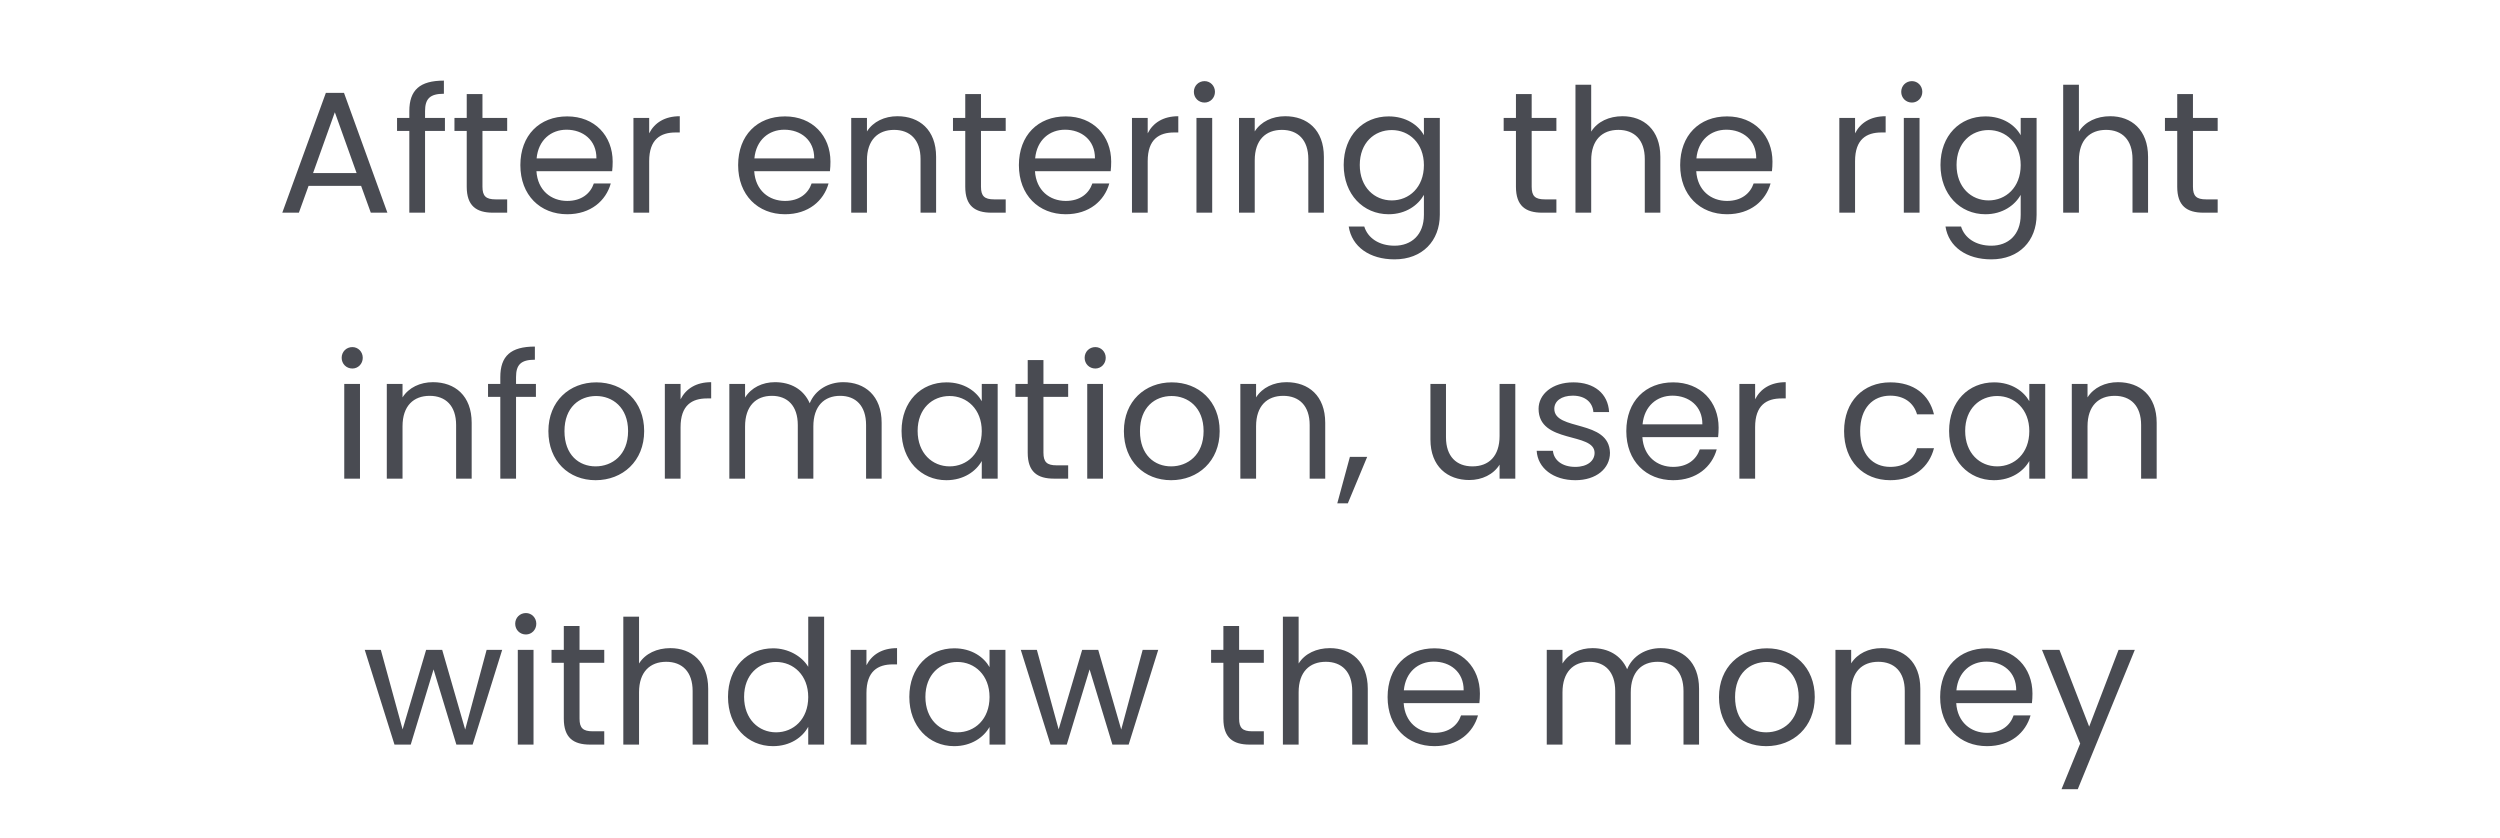 <svg width="188" height="63" viewBox="0 0 188 63" fill="none" xmlns="http://www.w3.org/2000/svg">
<path d="M27.884 15.994H29.132L25.869 6.985H24.504L21.228 15.994H22.476L23.204 13.979H27.156L27.884 15.994ZM26.818 13.017H23.542L25.18 8.441L26.818 13.017ZM30.781 15.994H31.964V9.845H33.459V8.87H31.964V8.363C31.964 7.44 32.315 7.05 33.381 7.05V6.062C31.561 6.062 30.781 6.777 30.781 8.363V8.87H29.858V9.845H30.781V15.994ZM35.098 14.044C35.098 15.474 35.813 15.994 37.074 15.994H38.14V14.993H37.269C36.541 14.993 36.281 14.746 36.281 14.044V9.845H38.14V8.87H36.281V7.076H35.098V8.87H34.175V9.845H35.098V14.044ZM42.602 9.754C43.824 9.754 44.864 10.521 44.851 11.912H40.353C40.483 10.521 41.445 9.754 42.602 9.754ZM45.93 13.797H44.656C44.396 14.564 43.72 15.11 42.654 15.11C41.445 15.11 40.431 14.317 40.34 12.874H46.034C46.06 12.627 46.073 12.419 46.073 12.159C46.073 10.209 44.721 8.753 42.654 8.753C40.574 8.753 39.131 10.17 39.131 12.419C39.131 14.681 40.626 16.111 42.654 16.111C44.422 16.111 45.566 15.097 45.93 13.797ZM48.818 12.12C48.818 10.469 49.676 9.962 50.807 9.962H51.119V8.74C49.988 8.74 49.221 9.234 48.818 10.027V8.87H47.635V15.994H48.818V12.12ZM58.979 9.754C60.201 9.754 61.241 10.521 61.228 11.912H56.73C56.86 10.521 57.822 9.754 58.979 9.754ZM62.307 13.797H61.033C60.773 14.564 60.097 15.11 59.031 15.11C57.822 15.11 56.808 14.317 56.717 12.874H62.411C62.437 12.627 62.45 12.419 62.45 12.159C62.45 10.209 61.098 8.753 59.031 8.753C56.951 8.753 55.508 10.17 55.508 12.419C55.508 14.681 57.003 16.111 59.031 16.111C60.799 16.111 61.943 15.097 62.307 13.797ZM69.225 15.994H70.395V11.795C70.395 9.754 69.134 8.74 67.483 8.74C66.521 8.74 65.663 9.143 65.195 9.884V8.87H64.012V15.994H65.195V12.055C65.195 10.521 66.027 9.767 67.236 9.767C68.432 9.767 69.225 10.508 69.225 11.964V15.994ZM72.587 14.044C72.587 15.474 73.302 15.994 74.563 15.994H75.629V14.993H74.758C74.03 14.993 73.77 14.746 73.77 14.044V9.845H75.629V8.87H73.77V7.076H72.587V8.87H71.664V9.845H72.587V14.044ZM80.091 9.754C81.314 9.754 82.353 10.521 82.341 11.912H77.843C77.972 10.521 78.934 9.754 80.091 9.754ZM83.419 13.797H82.145C81.885 14.564 81.21 15.11 80.144 15.11C78.934 15.11 77.921 14.317 77.829 12.874H83.523C83.549 12.627 83.562 12.419 83.562 12.159C83.562 10.209 82.21 8.753 80.144 8.753C78.064 8.753 76.621 10.17 76.621 12.419C76.621 14.681 78.115 16.111 80.144 16.111C81.912 16.111 83.055 15.097 83.419 13.797ZM86.307 12.12C86.307 10.469 87.165 9.962 88.296 9.962H88.608V8.74C87.477 8.74 86.71 9.234 86.307 10.027V8.87H85.124V15.994H86.307V12.12ZM89.974 15.994H91.157V8.87H89.974V15.994ZM90.585 7.713C91.014 7.713 91.365 7.362 91.365 6.907C91.365 6.452 91.014 6.101 90.585 6.101C90.13 6.101 89.779 6.452 89.779 6.907C89.779 7.362 90.13 7.713 90.585 7.713ZM98.386 15.994H99.556V11.795C99.556 9.754 98.295 8.74 96.644 8.74C95.682 8.74 94.824 9.143 94.356 9.884V8.87H93.173V15.994H94.356V12.055C94.356 10.521 95.188 9.767 96.397 9.767C97.593 9.767 98.386 10.508 98.386 11.964V15.994ZM101.046 12.406C101.046 14.616 102.515 16.111 104.426 16.111C105.726 16.111 106.649 15.422 107.078 14.655V16.15C107.078 17.671 106.129 18.477 104.868 18.477C103.698 18.477 102.853 17.892 102.593 17.034H101.423C101.657 18.555 102.996 19.504 104.868 19.504C106.961 19.504 108.274 18.113 108.274 16.15V8.87H107.078V10.17C106.662 9.403 105.726 8.753 104.426 8.753C102.515 8.753 101.046 10.183 101.046 12.406ZM107.078 12.419C107.078 14.096 105.96 15.071 104.66 15.071C103.36 15.071 102.255 14.083 102.255 12.406C102.255 10.729 103.36 9.78 104.66 9.78C105.96 9.78 107.078 10.768 107.078 12.419ZM113.999 14.044C113.999 15.474 114.714 15.994 115.975 15.994H117.041V14.993H116.17C115.442 14.993 115.182 14.746 115.182 14.044V9.845H117.041V8.87H115.182V7.076H113.999V8.87H113.076V9.845H113.999V14.044ZM118.475 15.994H119.658V12.055C119.658 10.521 120.49 9.767 121.699 9.767C122.895 9.767 123.688 10.508 123.688 11.964V15.994H124.858V11.795C124.858 9.754 123.597 8.74 122.011 8.74C121.01 8.74 120.126 9.143 119.658 9.897V6.374H118.475V15.994ZM129.819 9.754C131.041 9.754 132.081 10.521 132.068 11.912H127.57C127.7 10.521 128.662 9.754 129.819 9.754ZM133.147 13.797H131.873C131.613 14.564 130.937 15.11 129.871 15.11C128.662 15.11 127.648 14.317 127.557 12.874H133.251C133.277 12.627 133.29 12.419 133.29 12.159C133.29 10.209 131.938 8.753 129.871 8.753C127.791 8.753 126.348 10.17 126.348 12.419C126.348 14.681 127.843 16.111 129.871 16.111C131.639 16.111 132.783 15.097 133.147 13.797ZM139.5 12.12C139.5 10.469 140.358 9.962 141.489 9.962H141.801V8.74C140.67 8.74 139.903 9.234 139.5 10.027V8.87H138.317V15.994H139.5V12.12ZM143.167 15.994H144.35V8.87H143.167V15.994ZM143.778 7.713C144.207 7.713 144.558 7.362 144.558 6.907C144.558 6.452 144.207 6.101 143.778 6.101C143.323 6.101 142.972 6.452 142.972 6.907C142.972 7.362 143.323 7.713 143.778 7.713ZM145.924 12.406C145.924 14.616 147.393 16.111 149.304 16.111C150.604 16.111 151.527 15.422 151.956 14.655V16.15C151.956 17.671 151.007 18.477 149.746 18.477C148.576 18.477 147.731 17.892 147.471 17.034H146.301C146.535 18.555 147.874 19.504 149.746 19.504C151.839 19.504 153.152 18.113 153.152 16.15V8.87H151.956V10.17C151.54 9.403 150.604 8.753 149.304 8.753C147.393 8.753 145.924 10.183 145.924 12.406ZM151.956 12.419C151.956 14.096 150.838 15.071 149.538 15.071C148.238 15.071 147.133 14.083 147.133 12.406C147.133 10.729 148.238 9.78 149.538 9.78C150.838 9.78 151.956 10.768 151.956 12.419ZM155.151 15.994H156.334V12.055C156.334 10.521 157.166 9.767 158.375 9.767C159.571 9.767 160.364 10.508 160.364 11.964V15.994H161.534V11.795C161.534 9.754 160.273 8.74 158.687 8.74C157.686 8.74 156.802 9.143 156.334 9.897V6.374H155.151V15.994ZM163.727 14.044C163.727 15.474 164.442 15.994 165.703 15.994H166.769V14.993H165.898C165.17 14.993 164.91 14.746 164.91 14.044V9.845H166.769V8.87H164.91V7.076H163.727V8.87H162.804V9.845H163.727V14.044ZM25.888 35.994H27.071V28.87H25.888V35.994ZM26.499 27.713C26.928 27.713 27.279 27.362 27.279 26.907C27.279 26.452 26.928 26.101 26.499 26.101C26.044 26.101 25.693 26.452 25.693 26.907C25.693 27.362 26.044 27.713 26.499 27.713ZM34.3 35.994H35.47V31.795C35.47 29.754 34.209 28.74 32.558 28.74C31.596 28.74 30.738 29.143 30.27 29.884V28.87H29.087V35.994H30.27V32.055C30.27 30.521 31.102 29.767 32.311 29.767C33.507 29.767 34.3 30.508 34.3 31.964V35.994ZM37.623 35.994H38.806V29.845H40.301V28.87H38.806V28.363C38.806 27.44 39.157 27.05 40.223 27.05V26.062C38.403 26.062 37.623 26.777 37.623 28.363V28.87H36.7V29.845H37.623V35.994ZM48.441 32.419C48.441 30.17 46.868 28.753 44.84 28.753C42.825 28.753 41.239 30.17 41.239 32.419C41.239 34.681 42.773 36.111 44.788 36.111C46.816 36.111 48.441 34.681 48.441 32.419ZM42.448 32.419C42.448 30.625 43.579 29.78 44.827 29.78C46.049 29.78 47.232 30.625 47.232 32.419C47.232 34.226 46.023 35.071 44.788 35.071C43.553 35.071 42.448 34.226 42.448 32.419ZM51.179 32.12C51.179 30.469 52.037 29.962 53.168 29.962H53.48V28.74C52.349 28.74 51.582 29.234 51.179 30.027V28.87H49.996V35.994H51.179V32.12ZM65.129 35.994H66.299V31.795C66.299 29.754 65.038 28.74 63.413 28.74C62.321 28.74 61.307 29.299 60.891 30.326C60.423 29.26 59.448 28.74 58.278 28.74C57.342 28.74 56.497 29.143 56.029 29.897V28.87H54.846V35.994H56.029V32.068C56.029 30.534 56.848 29.767 58.044 29.767C59.214 29.767 59.994 30.508 59.994 31.964V35.994H61.164V32.068C61.164 30.534 61.983 29.767 63.179 29.767C64.349 29.767 65.129 30.508 65.129 31.964V35.994ZM67.797 32.406C67.797 34.616 69.266 36.111 71.164 36.111C72.477 36.111 73.4 35.435 73.829 34.668V35.994H75.025V28.87H73.829V30.17C73.413 29.429 72.503 28.753 71.177 28.753C69.266 28.753 67.797 30.183 67.797 32.406ZM73.829 32.419C73.829 34.096 72.711 35.071 71.411 35.071C70.111 35.071 69.006 34.083 69.006 32.406C69.006 30.729 70.111 29.78 71.411 29.78C72.711 29.78 73.829 30.768 73.829 32.419ZM77.284 34.044C77.284 35.474 77.999 35.994 79.26 35.994H80.326V34.993H79.455C78.727 34.993 78.467 34.746 78.467 34.044V29.845H80.326V28.87H78.467V27.076H77.284V28.87H76.361V29.845H77.284V34.044ZM81.76 35.994H82.943V28.87H81.76V35.994ZM82.371 27.713C82.8 27.713 83.151 27.362 83.151 26.907C83.151 26.452 82.8 26.101 82.371 26.101C81.916 26.101 81.565 26.452 81.565 26.907C81.565 27.362 81.916 27.713 82.371 27.713ZM91.719 32.419C91.719 30.17 90.146 28.753 88.118 28.753C86.103 28.753 84.517 30.17 84.517 32.419C84.517 34.681 86.051 36.111 88.066 36.111C90.094 36.111 91.719 34.681 91.719 32.419ZM85.726 32.419C85.726 30.625 86.857 29.78 88.105 29.78C89.327 29.78 90.51 30.625 90.51 32.419C90.51 34.226 89.301 35.071 88.066 35.071C86.831 35.071 85.726 34.226 85.726 32.419ZM98.487 35.994H99.657V31.795C99.657 29.754 98.396 28.74 96.745 28.74C95.783 28.74 94.925 29.143 94.457 29.884V28.87H93.274V35.994H94.457V32.055C94.457 30.521 95.289 29.767 96.498 29.767C97.694 29.767 98.487 30.508 98.487 31.964V35.994ZM100.563 37.853H101.356L102.812 34.356H101.512L100.563 37.853ZM113.951 28.87H112.768V32.783C112.768 34.317 111.949 35.071 110.727 35.071C109.531 35.071 108.738 34.33 108.738 32.887V28.87H107.568V33.043C107.568 35.084 108.855 36.098 110.493 36.098C111.442 36.098 112.313 35.682 112.768 34.941V35.994H113.951V28.87ZM121.07 34.057C121.018 31.509 116.884 32.432 116.884 30.742C116.884 30.17 117.404 29.754 118.275 29.754C119.224 29.754 119.77 30.274 119.822 30.989H121.005C120.927 29.598 119.887 28.753 118.314 28.753C116.728 28.753 115.701 29.65 115.701 30.742C115.701 33.394 119.913 32.471 119.913 34.057C119.913 34.642 119.393 35.11 118.457 35.11C117.456 35.11 116.845 34.59 116.78 33.901H115.558C115.636 35.201 116.806 36.111 118.47 36.111C120.043 36.111 121.07 35.227 121.07 34.057ZM125.769 29.754C126.991 29.754 128.031 30.521 128.018 31.912H123.52C123.65 30.521 124.612 29.754 125.769 29.754ZM129.097 33.797H127.823C127.563 34.564 126.887 35.11 125.821 35.11C124.612 35.11 123.598 34.317 123.507 32.874H129.201C129.227 32.627 129.24 32.419 129.24 32.159C129.24 30.209 127.888 28.753 125.821 28.753C123.741 28.753 122.298 30.17 122.298 32.419C122.298 34.681 123.793 36.111 125.821 36.111C127.589 36.111 128.733 35.097 129.097 33.797ZM131.985 32.12C131.985 30.469 132.843 29.962 133.974 29.962H134.286V28.74C133.155 28.74 132.388 29.234 131.985 30.027V28.87H130.802V35.994H131.985V32.12ZM138.675 32.419C138.675 34.681 140.118 36.111 142.146 36.111C143.914 36.111 145.071 35.123 145.435 33.706H144.161C143.901 34.603 143.199 35.11 142.146 35.11C140.846 35.11 139.884 34.187 139.884 32.419C139.884 30.677 140.846 29.754 142.146 29.754C143.199 29.754 143.914 30.3 144.161 31.158H145.435C145.071 29.663 143.914 28.753 142.146 28.753C140.118 28.753 138.675 30.183 138.675 32.419ZM146.572 32.406C146.572 34.616 148.041 36.111 149.939 36.111C151.252 36.111 152.175 35.435 152.604 34.668V35.994H153.8V28.87H152.604V30.17C152.188 29.429 151.278 28.753 149.952 28.753C148.041 28.753 146.572 30.183 146.572 32.406ZM152.604 32.419C152.604 34.096 151.486 35.071 150.186 35.071C148.886 35.071 147.781 34.083 147.781 32.406C147.781 30.729 148.886 29.78 150.186 29.78C151.486 29.78 152.604 30.768 152.604 32.419ZM161.012 35.994H162.182V31.795C162.182 29.754 160.921 28.74 159.27 28.74C158.308 28.74 157.45 29.143 156.982 29.884V28.87H155.799V35.994H156.982V32.055C156.982 30.521 157.814 29.767 159.023 29.767C160.219 29.767 161.012 30.508 161.012 31.964V35.994ZM29.665 55.994H30.887L32.603 50.339L34.319 55.994H35.541L37.764 48.87H36.594L34.982 54.863L33.253 48.87H32.044L30.276 54.85L28.638 48.87H27.429L29.665 55.994ZM38.938 55.994H40.121V48.87H38.938V55.994ZM39.55 47.713C39.978 47.713 40.33 47.362 40.33 46.907C40.33 46.452 39.978 46.101 39.55 46.101C39.094 46.101 38.743 46.452 38.743 46.907C38.743 47.362 39.094 47.713 39.55 47.713ZM42.398 54.044C42.398 55.474 43.113 55.994 44.374 55.994H45.44V54.993H44.569C43.841 54.993 43.581 54.746 43.581 54.044V49.845H45.44V48.87H43.581V47.076H42.398V48.87H41.475V49.845H42.398V54.044ZM46.873 55.994H48.056V52.055C48.056 50.521 48.888 49.767 50.097 49.767C51.293 49.767 52.086 50.508 52.086 51.964V55.994H53.256V51.795C53.256 49.754 51.995 48.74 50.409 48.74C49.408 48.74 48.524 49.143 48.056 49.897V46.374H46.873V55.994ZM54.746 52.406C54.746 54.616 56.215 56.111 58.127 56.111C59.426 56.111 60.349 55.448 60.779 54.655V55.994H61.974V46.374H60.779V50.144C60.285 49.325 59.258 48.753 58.139 48.753C56.215 48.753 54.746 50.183 54.746 52.406ZM60.779 52.419C60.779 54.096 59.66 55.071 58.361 55.071C57.06 55.071 55.956 54.083 55.956 52.406C55.956 50.729 57.06 49.78 58.361 49.78C59.66 49.78 60.779 50.768 60.779 52.419ZM65.157 52.12C65.157 50.469 66.015 49.962 67.146 49.962H67.458V48.74C66.327 48.74 65.56 49.234 65.157 50.027V48.87H63.974V55.994H65.157V52.12ZM68.381 52.406C68.381 54.616 69.85 56.111 71.748 56.111C73.061 56.111 73.984 55.435 74.413 54.668V55.994H75.609V48.87H74.413V50.17C73.997 49.429 73.087 48.753 71.761 48.753C69.85 48.753 68.381 50.183 68.381 52.406ZM74.413 52.419C74.413 54.096 73.295 55.071 71.995 55.071C70.695 55.071 69.59 54.083 69.59 52.406C69.59 50.729 70.695 49.78 71.995 49.78C73.295 49.78 74.413 50.768 74.413 52.419ZM78.999 55.994H80.221L81.937 50.339L83.653 55.994H84.875L87.098 48.87H85.928L84.316 54.863L82.587 48.87H81.378L79.61 54.85L77.972 48.87H76.763L78.999 55.994ZM91.998 54.044C91.998 55.474 92.713 55.994 93.974 55.994H95.04V54.993H94.169C93.441 54.993 93.181 54.746 93.181 54.044V49.845H95.04V48.87H93.181V47.076H91.998V48.87H91.075V49.845H91.998V54.044ZM96.474 55.994H97.657V52.055C97.657 50.521 98.489 49.767 99.698 49.767C100.894 49.767 101.687 50.508 101.687 51.964V55.994H102.857V51.795C102.857 49.754 101.596 48.74 100.01 48.74C99.009 48.74 98.125 49.143 97.657 49.897V46.374H96.474V55.994ZM107.818 49.754C109.04 49.754 110.08 50.521 110.067 51.912H105.569C105.699 50.521 106.661 49.754 107.818 49.754ZM111.146 53.797H109.872C109.612 54.564 108.936 55.11 107.87 55.11C106.661 55.11 105.647 54.317 105.556 52.874H111.25C111.276 52.627 111.289 52.419 111.289 52.159C111.289 50.209 109.937 48.753 107.87 48.753C105.79 48.753 104.347 50.17 104.347 52.419C104.347 54.681 105.842 56.111 107.87 56.111C109.638 56.111 110.782 55.097 111.146 53.797ZM126.599 55.994H127.769V51.795C127.769 49.754 126.508 48.74 124.883 48.74C123.791 48.74 122.777 49.299 122.361 50.326C121.893 49.26 120.918 48.74 119.748 48.74C118.812 48.74 117.967 49.143 117.499 49.897V48.87H116.316V55.994H117.499V52.068C117.499 50.534 118.318 49.767 119.514 49.767C120.684 49.767 121.464 50.508 121.464 51.964V55.994H122.634V52.068C122.634 50.534 123.453 49.767 124.649 49.767C125.819 49.767 126.599 50.508 126.599 51.964V55.994ZM136.47 52.419C136.47 50.17 134.897 48.753 132.869 48.753C130.854 48.753 129.268 50.17 129.268 52.419C129.268 54.681 130.802 56.111 132.817 56.111C134.845 56.111 136.47 54.681 136.47 52.419ZM130.477 52.419C130.477 50.625 131.608 49.78 132.856 49.78C134.078 49.78 135.261 50.625 135.261 52.419C135.261 54.226 134.052 55.071 132.817 55.071C131.582 55.071 130.477 54.226 130.477 52.419ZM143.238 55.994H144.408V51.795C144.408 49.754 143.147 48.74 141.496 48.74C140.534 48.74 139.676 49.143 139.208 49.884V48.87H138.025V55.994H139.208V52.055C139.208 50.521 140.04 49.767 141.249 49.767C142.445 49.767 143.238 50.508 143.238 51.964V55.994ZM149.37 49.754C150.592 49.754 151.632 50.521 151.619 51.912H147.121C147.251 50.521 148.213 49.754 149.37 49.754ZM152.698 53.797H151.424C151.164 54.564 150.488 55.11 149.422 55.11C148.213 55.11 147.199 54.317 147.108 52.874H152.802C152.828 52.627 152.841 52.419 152.841 52.159C152.841 50.209 151.489 48.753 149.422 48.753C147.342 48.753 145.899 50.17 145.899 52.419C145.899 54.681 147.394 56.111 149.422 56.111C151.19 56.111 152.334 55.097 152.698 53.797ZM157.106 54.642L154.87 48.87H153.557L156.43 55.916L155.026 59.348H156.248L160.538 48.87H159.316L157.106 54.642Z" fill="#494B52"/>
</svg>

